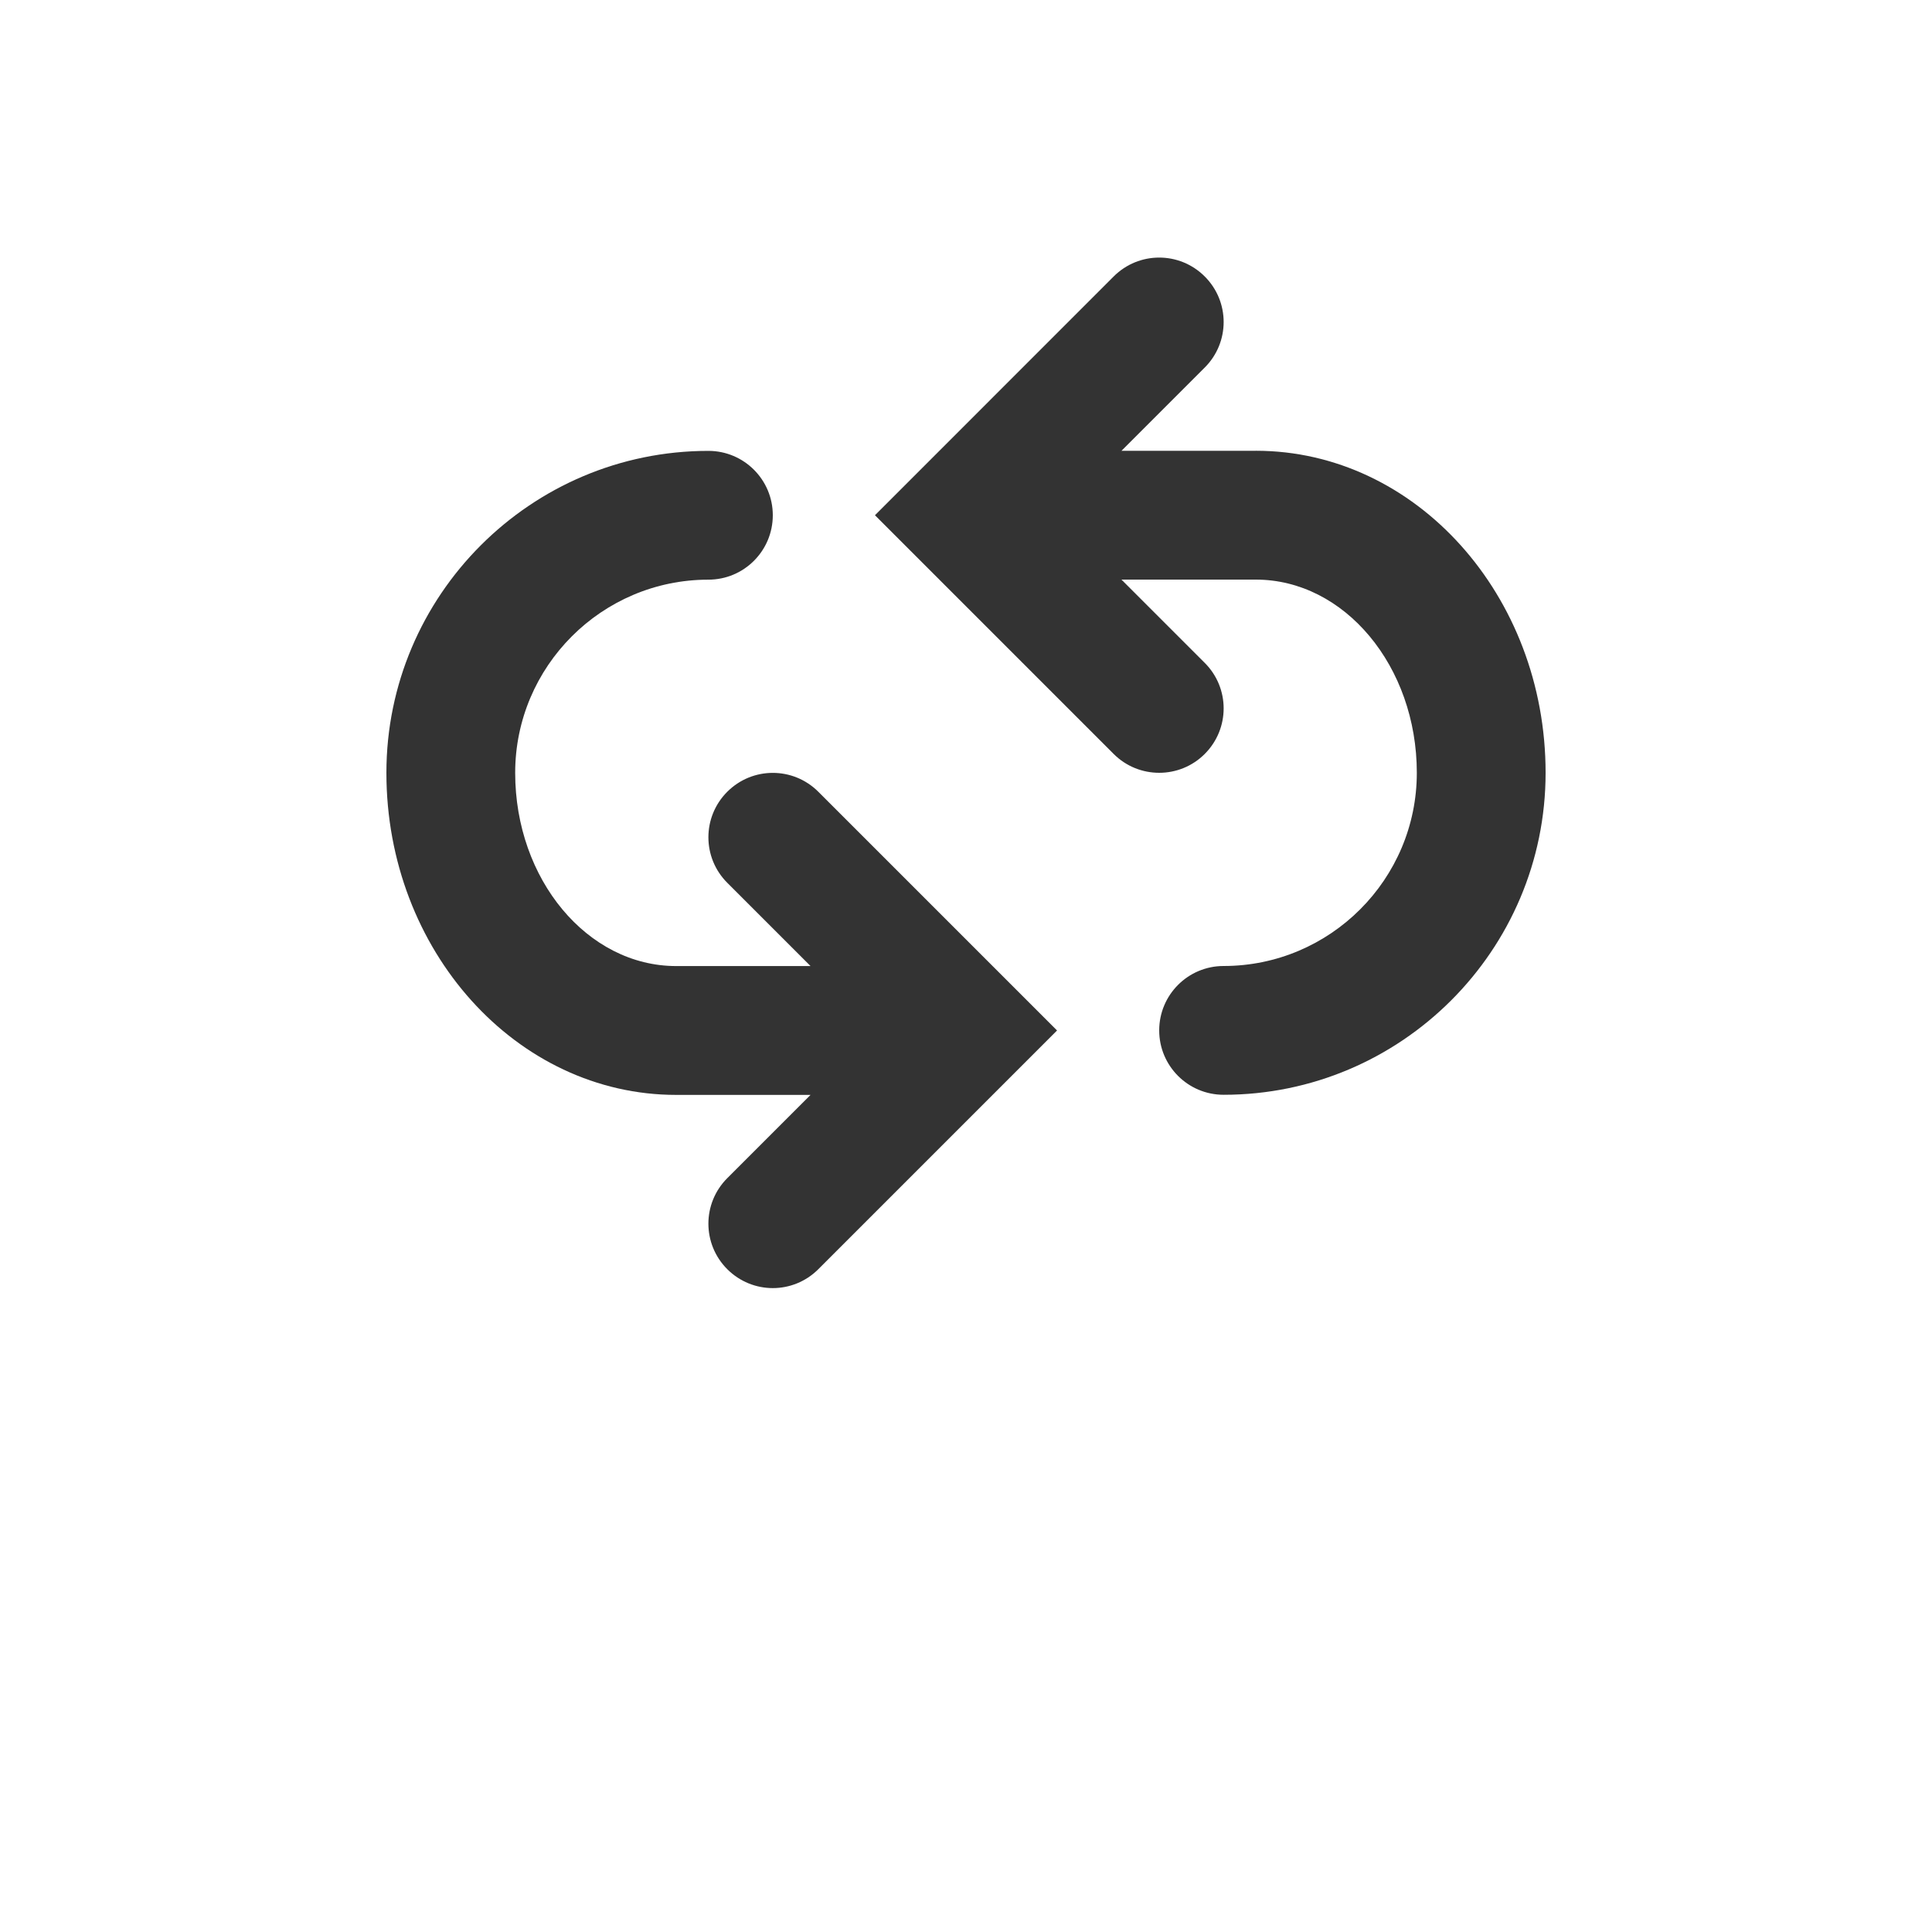 <svg width="32" height="32" viewBox="0 0 32 32" fill="none" xmlns="http://www.w3.org/2000/svg">
<path d="M20.8 7.467H18.575L19.954 6.088C20.372 5.671 20.372 4.996 19.954 4.579C19.537 4.162 18.863 4.162 18.446 4.579L14.492 8.534L18.446 12.488C18.654 12.696 18.927 12.8 19.2 12.8C19.473 12.8 19.746 12.696 19.954 12.488C20.372 12.07 20.372 11.396 19.954 10.979L18.575 9.6H20.8C22.271 9.6 23.467 11.036 23.467 12.8C23.467 14.565 22.031 16 20.267 16C19.677 16 19.2 16.478 19.2 17.067C19.2 17.655 19.677 18.133 20.267 18.133C23.207 18.133 25.6 15.741 25.6 12.8C25.6 9.859 23.447 7.466 20.8 7.466L20.8 7.467Z" fill="#333333"/>
<path d="M12.046 13.114C11.629 13.531 11.629 14.205 12.046 14.622L13.425 16.001H11.2C9.729 16.001 8.533 14.565 8.533 12.801C8.533 11.037 9.969 9.601 11.733 9.601C12.323 9.601 12.8 9.123 12.8 8.534C12.8 7.946 12.323 7.468 11.733 7.468C8.793 7.468 6.4 9.86 6.4 12.801C6.4 15.742 8.553 18.135 11.2 18.135H13.425L12.046 19.514C11.629 19.931 11.629 20.605 12.046 21.022C12.254 21.23 12.527 21.335 12.8 21.335C13.073 21.335 13.346 21.23 13.554 21.022L17.508 17.068L13.554 13.114C13.137 12.697 12.463 12.697 12.046 13.114L12.046 13.114Z" fill="#333333"/>
</svg>
